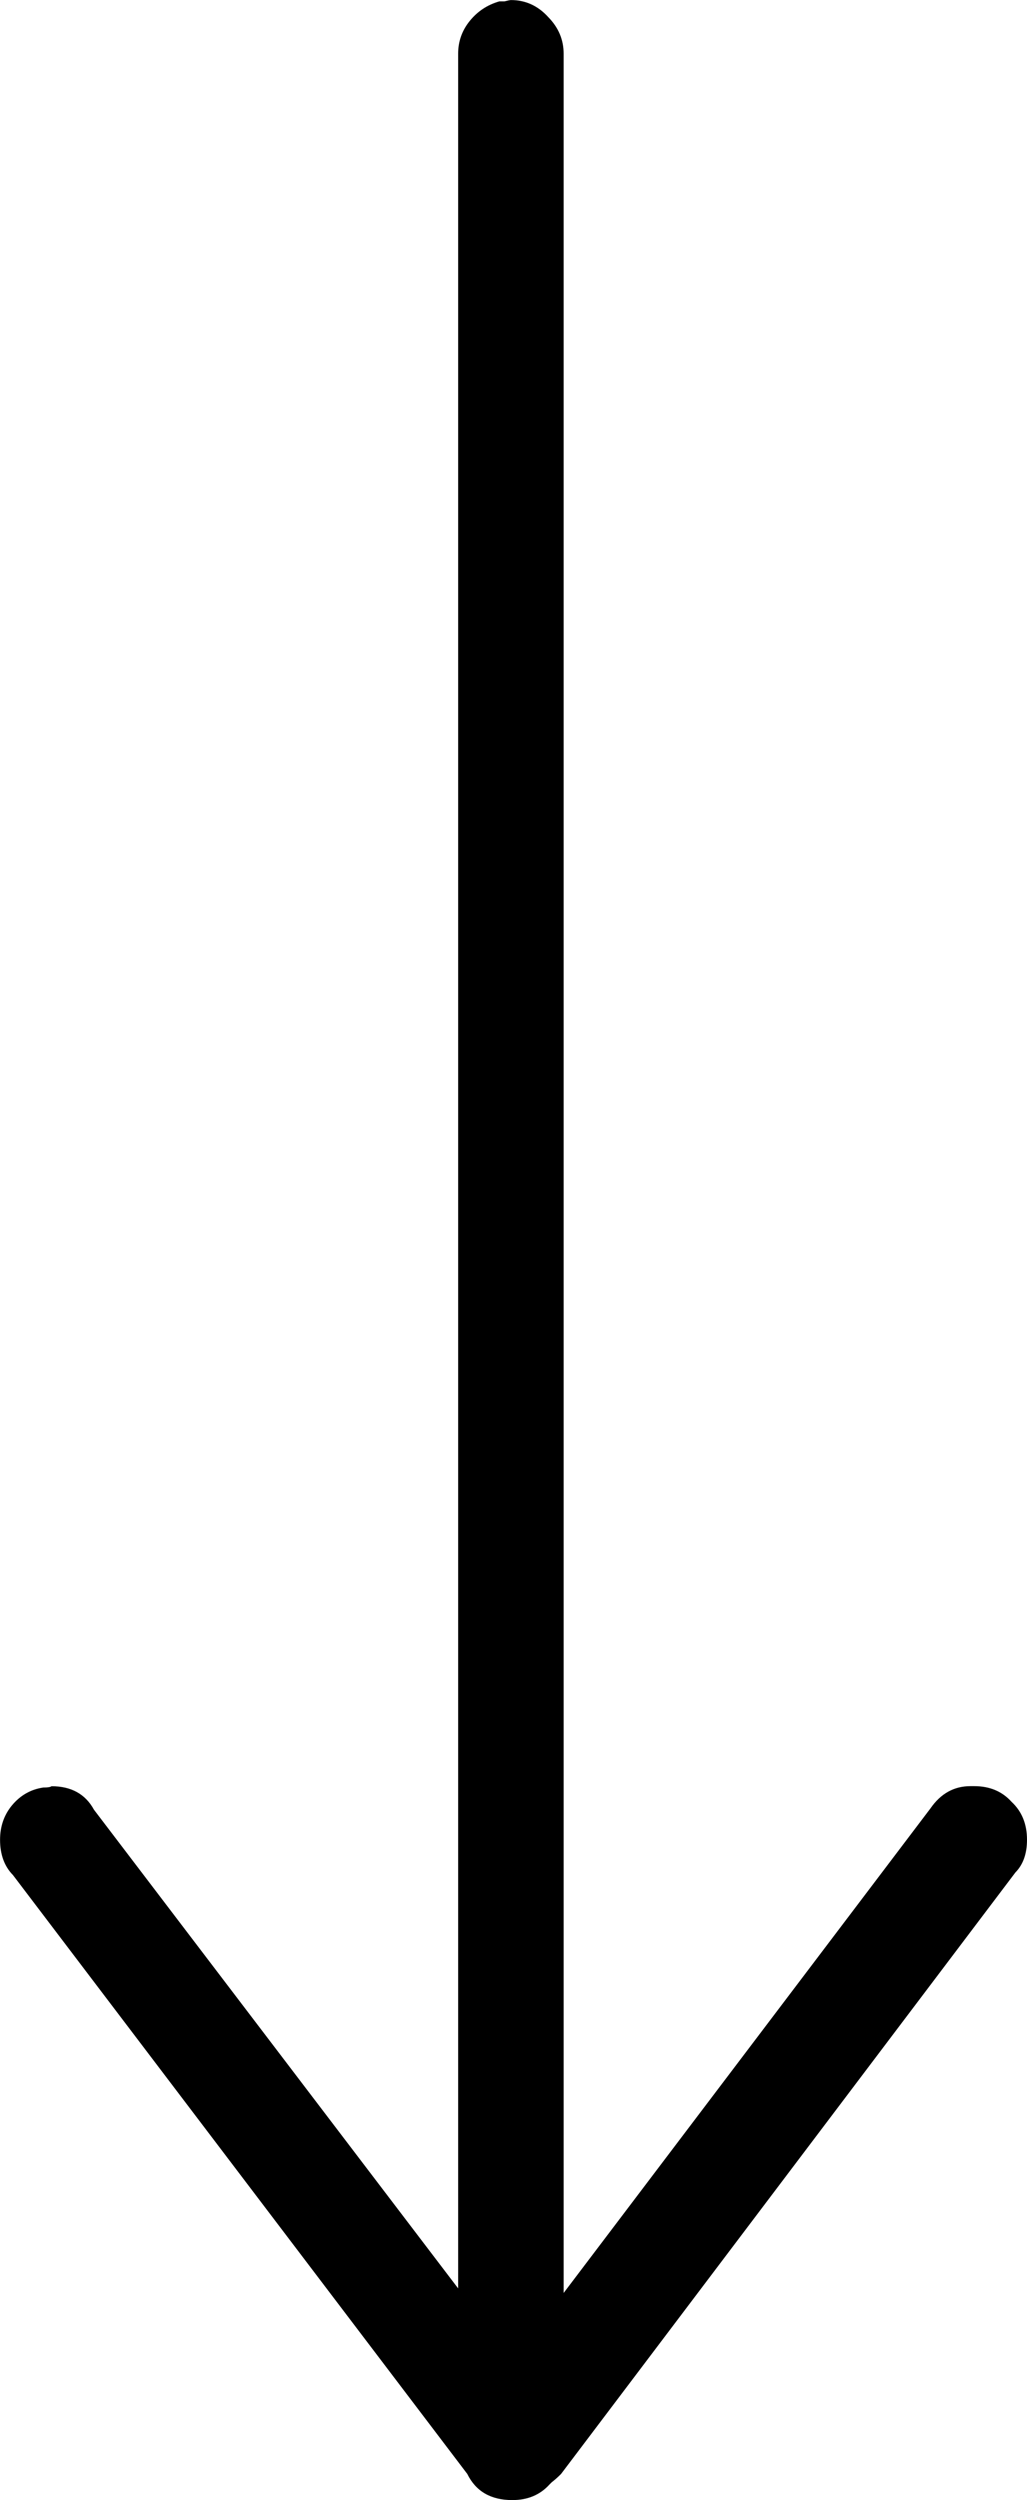 <?xml version="1.0" encoding="UTF-8" standalone="no"?>
<!-- Created with Inkscape (http://www.inkscape.org/) -->

<svg
   xmlns:dc="http://purl.org/dc/elements/1.1/"
   xmlns:cc="http://creativecommons.org/ns#"
   xmlns:rdf="http://www.w3.org/1999/02/22-rdf-syntax-ns#"
   xmlns:svg="http://www.w3.org/2000/svg"
   xmlns="http://www.w3.org/2000/svg"
   xmlns:sodipodi="http://sodipodi.sourceforge.net/DTD/sodipodi-0.dtd"
   xmlns:inkscape="http://www.inkscape.org/namespaces/inkscape"
   width="15.781"
   height="38.387"
   id="svg2"
   version="1.1"
   inkscape:version="0.48.4 r9939"
   sodipodi:docname="nena.svg">
  <defs
     id="defs4" />
  <sodipodi:namedview
     id="base"
     pagecolor="#ffffff"
     bordercolor="#666666"
     borderopacity="1.0"
     inkscape:pageopacity="0.0"
     inkscape:pageshadow="2"
     inkscape:zoom="1.0984277"
     inkscape:cx="-65.230036"
     inkscape:cy="-156.33268"
     inkscape:document-units="px"
     inkscape:current-layer="layer1"
     showgrid="false"
     inkscape:window-width="1596"
     inkscape:window-height="861"
     inkscape:window-x="0"
     inkscape:window-y="18"
     inkscape:window-maximized="0"
     fit-margin-top="0"
     fit-margin-left="0"
     fit-margin-right="0"
     fit-margin-bottom="0" />
  <g
     inkscape:label="Layer 1"
     inkscape:groupmode="layer"
     id="layer1"
     transform="translate(-211.088,-806.871)">
    <path
       style="font-size:40px;font-style:normal;font-weight:normal;line-height:125%;letter-spacing:0px;word-spacing:0px;fill:#000000;fill-opacity:1;stroke:none;font-family:Sans"
       inkscape:connector-curvature="0"
       id="path3186"
       d="m 218.761,806.892 c 0.013,4e-5 0.04,4e-5 0.079,0 0.053,-0.013 0.086,-0.02 0.099,-0.02 0.224,4e-5 0.415,0.087 0.573,0.261 0.158,0.161 0.237,0.348 0.237,0.562 l 0,0.02 0,35.817 0,0.02 c -2e-5,0.228 -0.079,0.422 -0.237,0.582 -0.145,0.161 -0.336,0.241 -0.573,0.241 -0.211,-10e-6 -0.402,-0.08 -0.574,-0.241 -0.158,-0.161 -0.237,-0.355 -0.237,-0.582 l 0,-0.02 0,-35.817 0,-0.02 c -2e-5,-0.187 0.059,-0.355 0.178,-0.502 0.119,-0.147 0.27,-0.248 0.455,-0.301 m -7.001,27.425 c 0.066,10e-6 0.105,-0.007 0.119,-0.02 0.303,1e-5 0.521,0.12 0.653,0.361 l 7.001,9.195 c 0.158,0.161 0.237,0.355 0.237,0.582 -2e-5,0.241 -0.079,0.435 -0.237,0.582 -0.145,0.161 -0.336,0.241 -0.573,0.241 -0.33,0 -0.56,-0.134 -0.692,-0.402 l -6.981,-9.195 c -0.132,-0.134 -0.198,-0.315 -0.198,-0.542 -1e-5,-0.201 0.059,-0.375 0.178,-0.522 0.132,-0.161 0.297,-0.254 0.494,-0.281 m 14.239,-0.02 0.059,0 c 0.237,10e-6 0.428,0.08 0.573,0.241 0.158,0.147 0.237,0.341 0.237,0.582 -3e-5,0.214 -0.059,0.381 -0.178,0.502 l -6.981,9.235 c -0.211,0.214 -0.429,0.321 -0.653,0.321 -0.211,-10e-6 -0.402,-0.087 -0.573,-0.261 -0.158,-0.161 -0.237,-0.348 -0.237,-0.562 -2e-5,-0.228 0.053,-0.395 0.158,-0.502 l 6.981,-9.215 c 0.158,-0.228 0.363,-0.341 0.613,-0.341" />
  </g>
</svg>
